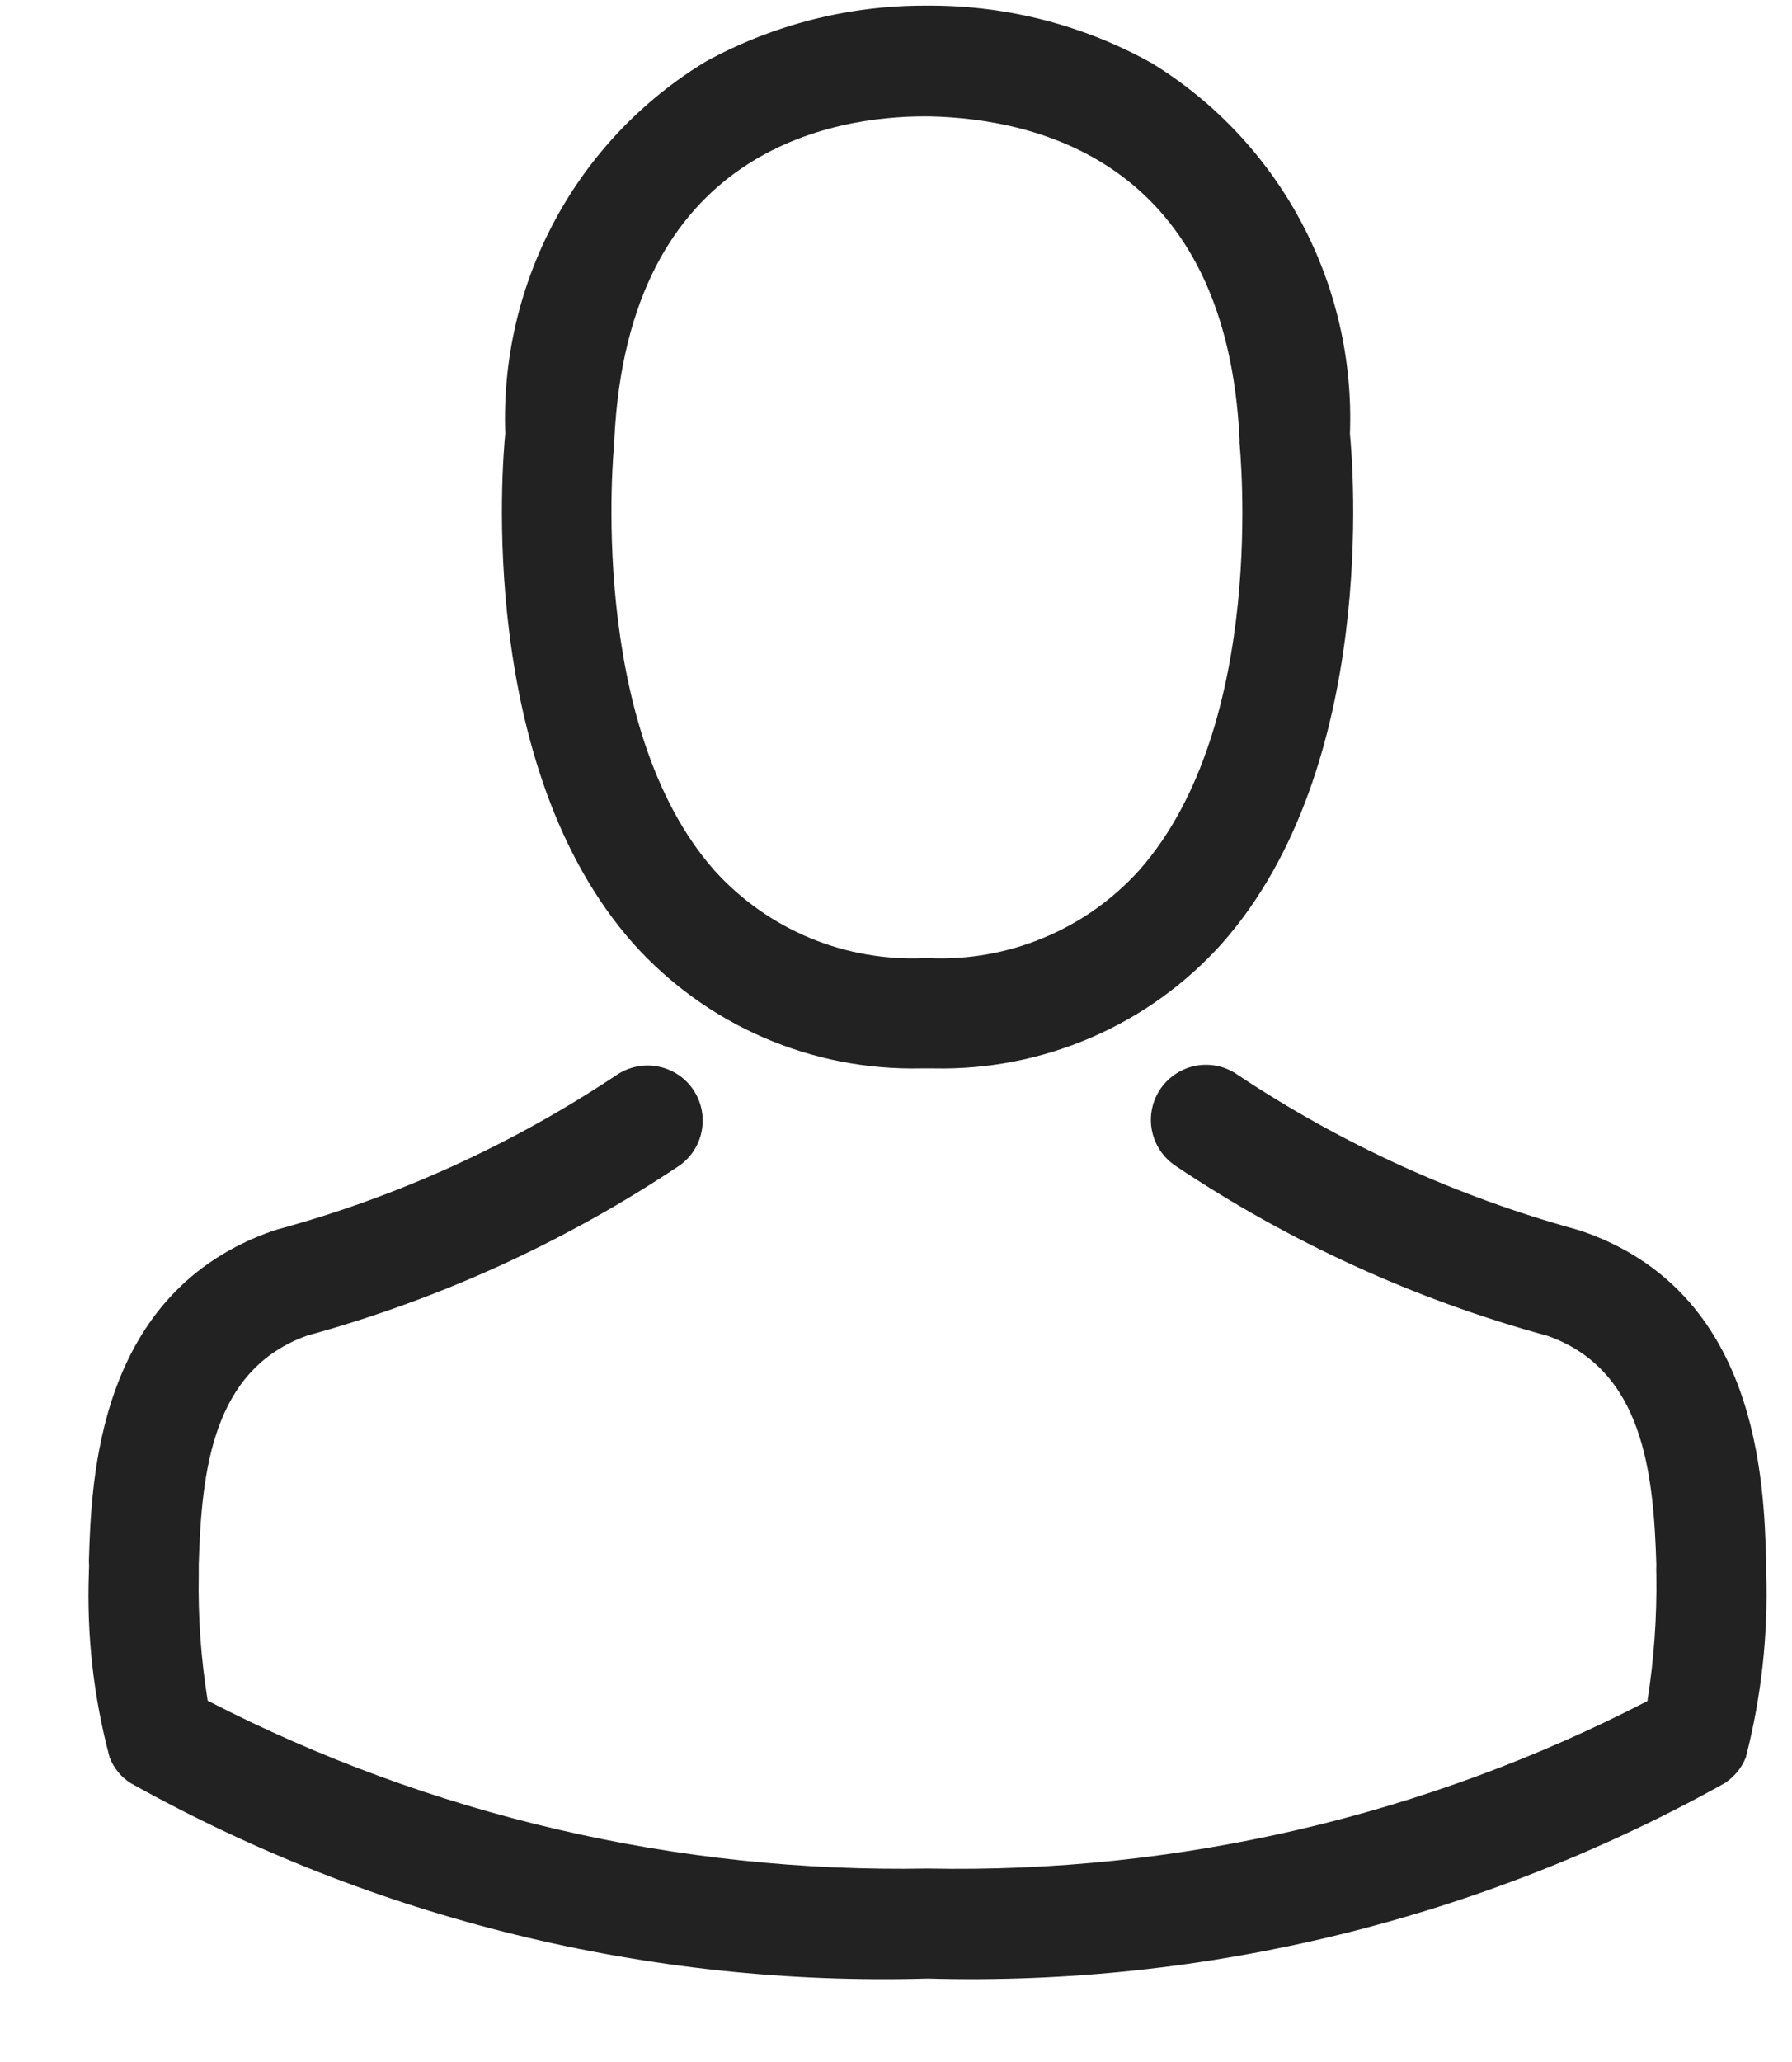 <svg width="20" height="23" viewBox="0 0 20 23" fill="none" xmlns="http://www.w3.org/2000/svg">
<path d="M10.277 11.917H10.423C11.027 11.93 11.627 11.812 12.181 11.572C12.735 11.333 13.231 10.976 13.635 10.527C15.389 8.55 15.097 5.16 15.066 4.837C15.097 4.014 14.908 3.198 14.52 2.472C14.132 1.746 13.558 1.136 12.856 0.705C12.107 0.287 11.263 0.066 10.404 0.063H10.327C9.471 0.061 8.628 0.275 7.876 0.687C7.167 1.117 6.586 1.728 6.193 2.458C5.8 3.187 5.609 4.009 5.639 4.837C5.607 5.16 5.316 8.55 7.07 10.527C7.473 10.976 7.968 11.333 8.522 11.573C9.075 11.813 9.674 11.93 10.277 11.917ZM6.856 4.951C6.856 4.937 6.856 4.924 6.856 4.915C7.006 1.648 9.325 1.298 10.318 1.298H10.373C11.603 1.325 13.694 1.826 13.835 4.915C13.833 4.927 13.833 4.939 13.835 4.951C13.835 4.983 14.158 8.081 12.71 9.712C12.415 10.037 12.052 10.293 11.646 10.461C11.241 10.63 10.803 10.707 10.364 10.687H10.318C9.88 10.707 9.443 10.63 9.038 10.462C8.633 10.293 8.271 10.037 7.976 9.712C6.541 8.09 6.851 4.979 6.855 4.951H6.856Z" fill="#222222"/>
<path d="M19.712 17.54V17.53C19.712 17.494 19.712 17.457 19.712 17.416C19.685 16.516 19.625 14.405 17.648 13.73L17.602 13.716C16.259 13.346 14.982 12.765 13.821 11.994C13.755 11.946 13.68 11.912 13.601 11.893C13.521 11.874 13.439 11.872 13.358 11.885C13.278 11.899 13.201 11.928 13.132 11.972C13.063 12.015 13.003 12.072 12.956 12.139C12.909 12.206 12.876 12.281 12.859 12.361C12.841 12.441 12.84 12.523 12.855 12.603C12.87 12.683 12.9 12.76 12.945 12.828C12.99 12.897 13.048 12.955 13.115 13.001C14.39 13.855 15.794 14.497 17.274 14.901C18.336 15.279 18.454 16.414 18.486 17.452C18.484 17.49 18.484 17.528 18.486 17.566C18.493 18.037 18.46 18.508 18.386 18.974C15.906 20.256 13.145 20.898 10.354 20.842C7.562 20.893 4.8 20.25 2.318 18.97C2.243 18.505 2.209 18.034 2.218 17.562C2.218 17.526 2.218 17.489 2.218 17.448C2.25 16.409 2.368 15.275 3.43 14.897C4.909 14.491 6.314 13.849 7.589 12.997C7.72 12.902 7.808 12.76 7.834 12.601C7.861 12.442 7.824 12.278 7.731 12.146C7.639 12.014 7.498 11.924 7.339 11.895C7.181 11.865 7.017 11.9 6.883 11.99C5.723 12.763 4.447 13.345 3.102 13.712L3.056 13.726C1.079 14.405 1.02 16.514 0.992 17.412C0.995 17.45 0.995 17.488 0.992 17.526V17.54C0.966 18.236 1.044 18.931 1.224 19.604C1.27 19.723 1.353 19.824 1.461 19.891C4.175 21.406 7.248 22.158 10.354 22.069C13.46 22.156 16.532 21.403 19.247 19.891C19.354 19.822 19.437 19.722 19.484 19.604C19.658 18.93 19.735 18.235 19.712 17.54Z" fill="#222222"/>
</svg>
